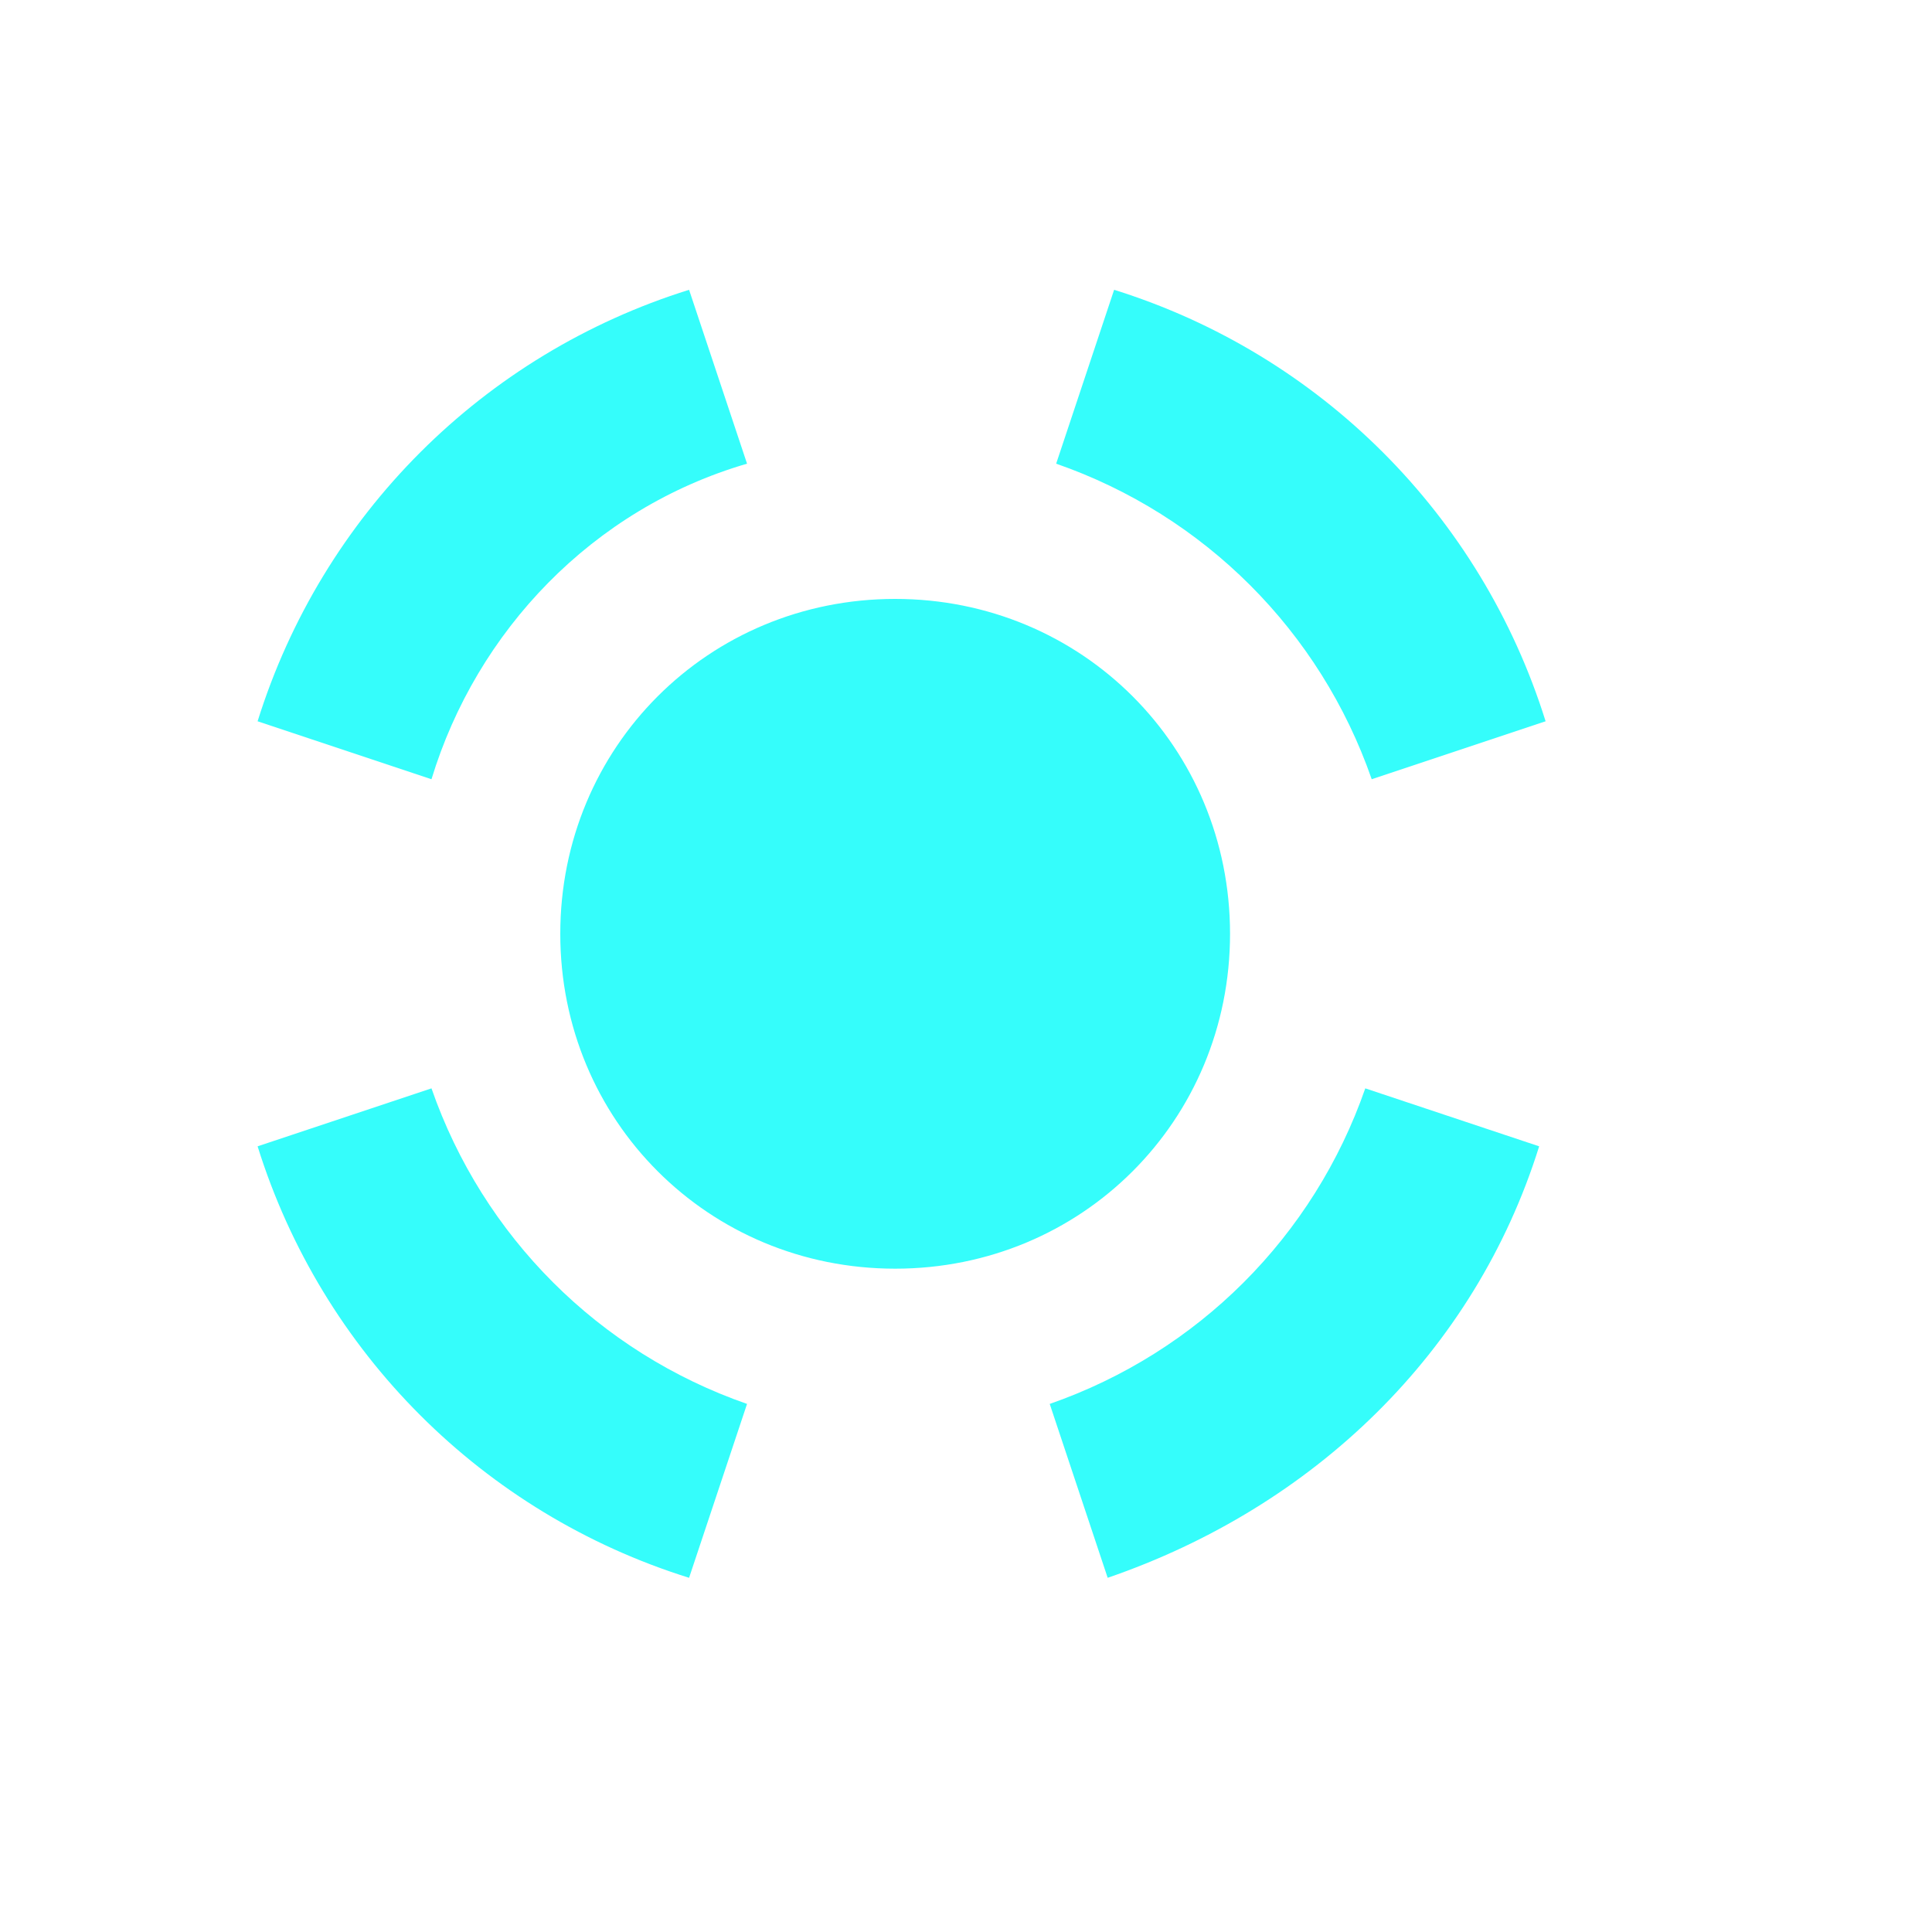 <?xml version="1.0" encoding="utf-8"?>
<!-- Generator: Adobe Illustrator 23.0.1, SVG Export Plug-In . SVG Version: 6.00 Build 0)  -->
<svg version="1.1" id="图层_1" xmlns="http://www.w3.org/2000/svg" xmlns:xlink="http://www.w3.org/1999/xlink" x="0px" y="0px"
	 viewBox="0 0 30 30" style="enable-background:new 0 0 30 30;" xml:space="preserve">
<style type="text/css">
	.st0{fill-rule:evenodd;clip-rule:evenodd;fill:#35FDFB;}
</style>
<path class="st0" d="M8.7,14.5c0,2.9,2.3,5.2,5.2,5.2s5.2-2.3,5.2-5.2c0-2.9-2.3-5.2-5.2-5.2S8.7,11.6,8.7,14.5z M6.7,12.1L4,11.2
	C5,8,7.5,5.5,10.7,4.5l0.9,2.7C9.2,7.9,7.4,9.8,6.7,12.1z M21.3,12.1c-0.8-2.3-2.6-4.1-4.9-4.9l0.9-2.7c3.2,1,5.7,3.5,6.7,6.7
	L21.3,12.1L21.3,12.1z M10.7,24.5C7.5,23.5,5,21,4,17.8l2.7-0.9c0.8,2.3,2.6,4.1,4.9,4.9L10.7,24.5L10.7,24.5z M17.2,24.5l-0.9-2.7
	c2.3-0.8,4.1-2.6,4.9-4.9l2.7,0.9C22.9,21,20.4,23.4,17.2,24.5z"/>
</svg>
